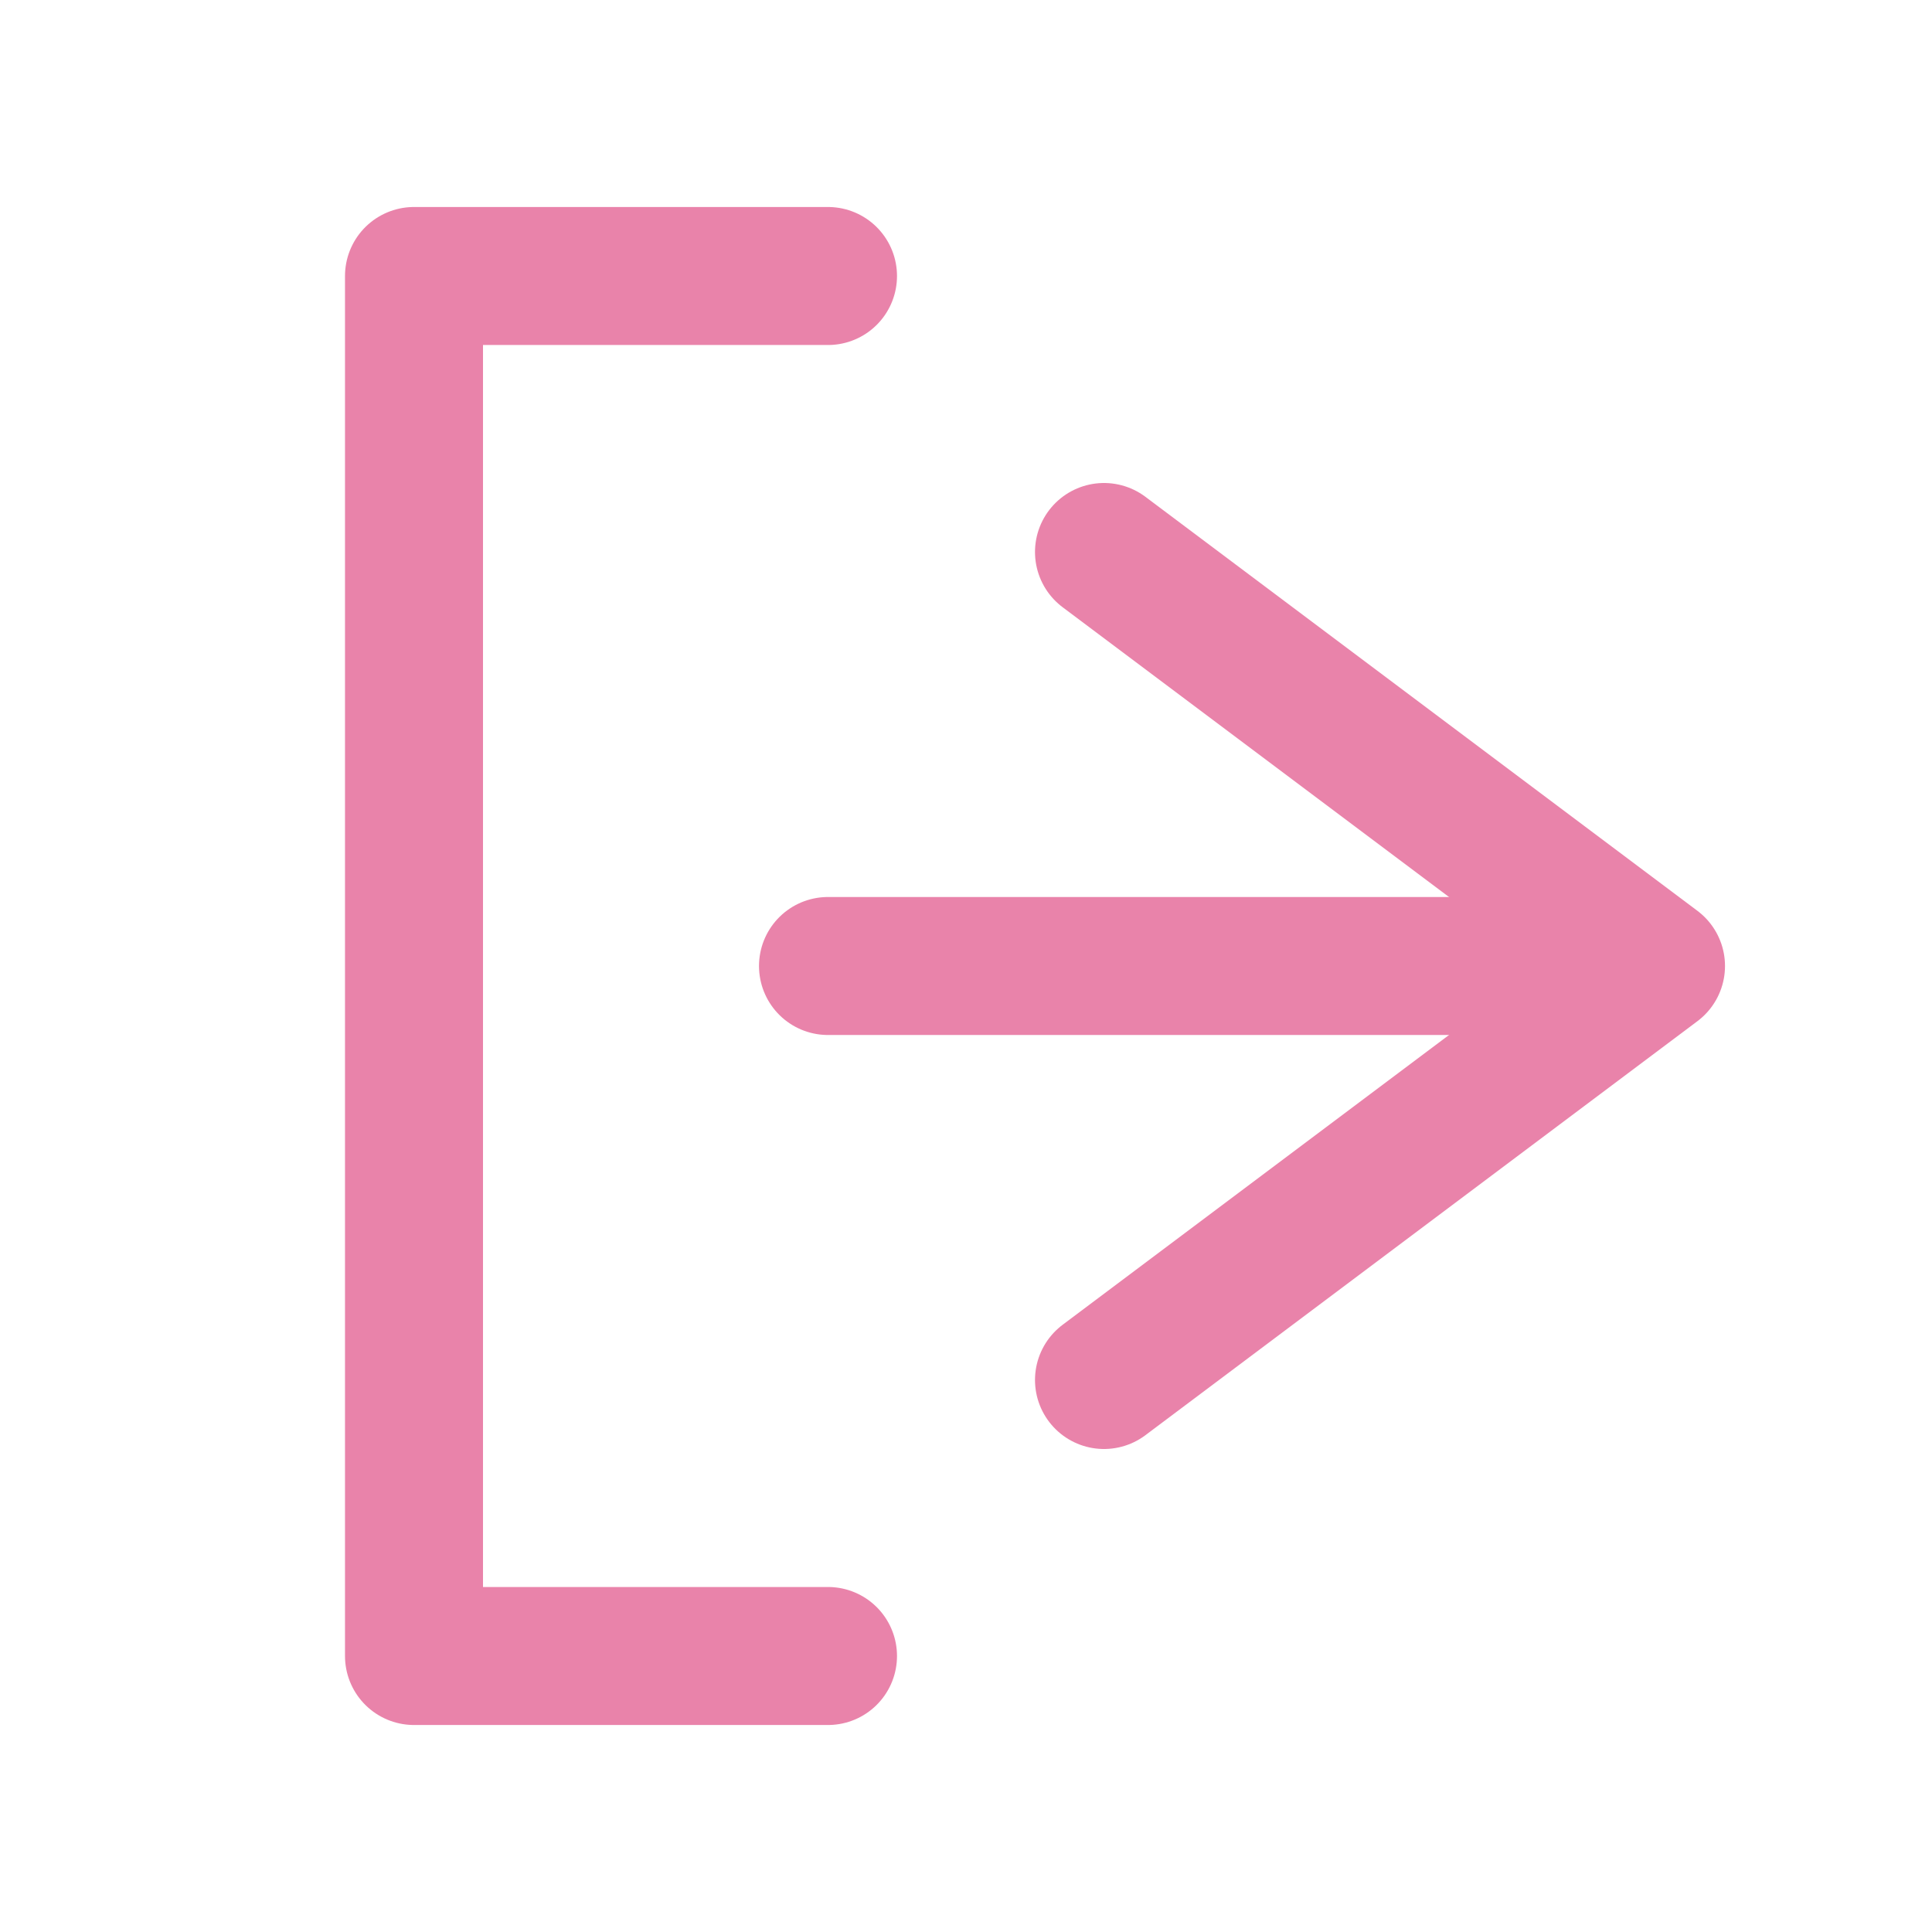 <svg width="24" height="24" viewBox="-1 0 14 12" fill="none" xmlns="http://www.w3.org/2000/svg">
<path d="M5 1H2V11H5" stroke="#E983AA" stroke-width="1" stroke-linecap="round" stroke-linejoin="round"/>
<path d="M5 6L10 6" stroke="#E983AA" stroke-width="1" stroke-linecap="round" stroke-linejoin="round"/>
<path d="M7 3L11 6L7 9" stroke="#E983AA" stroke-width="1" stroke-linecap="round" stroke-linejoin="round"/>
</svg>
